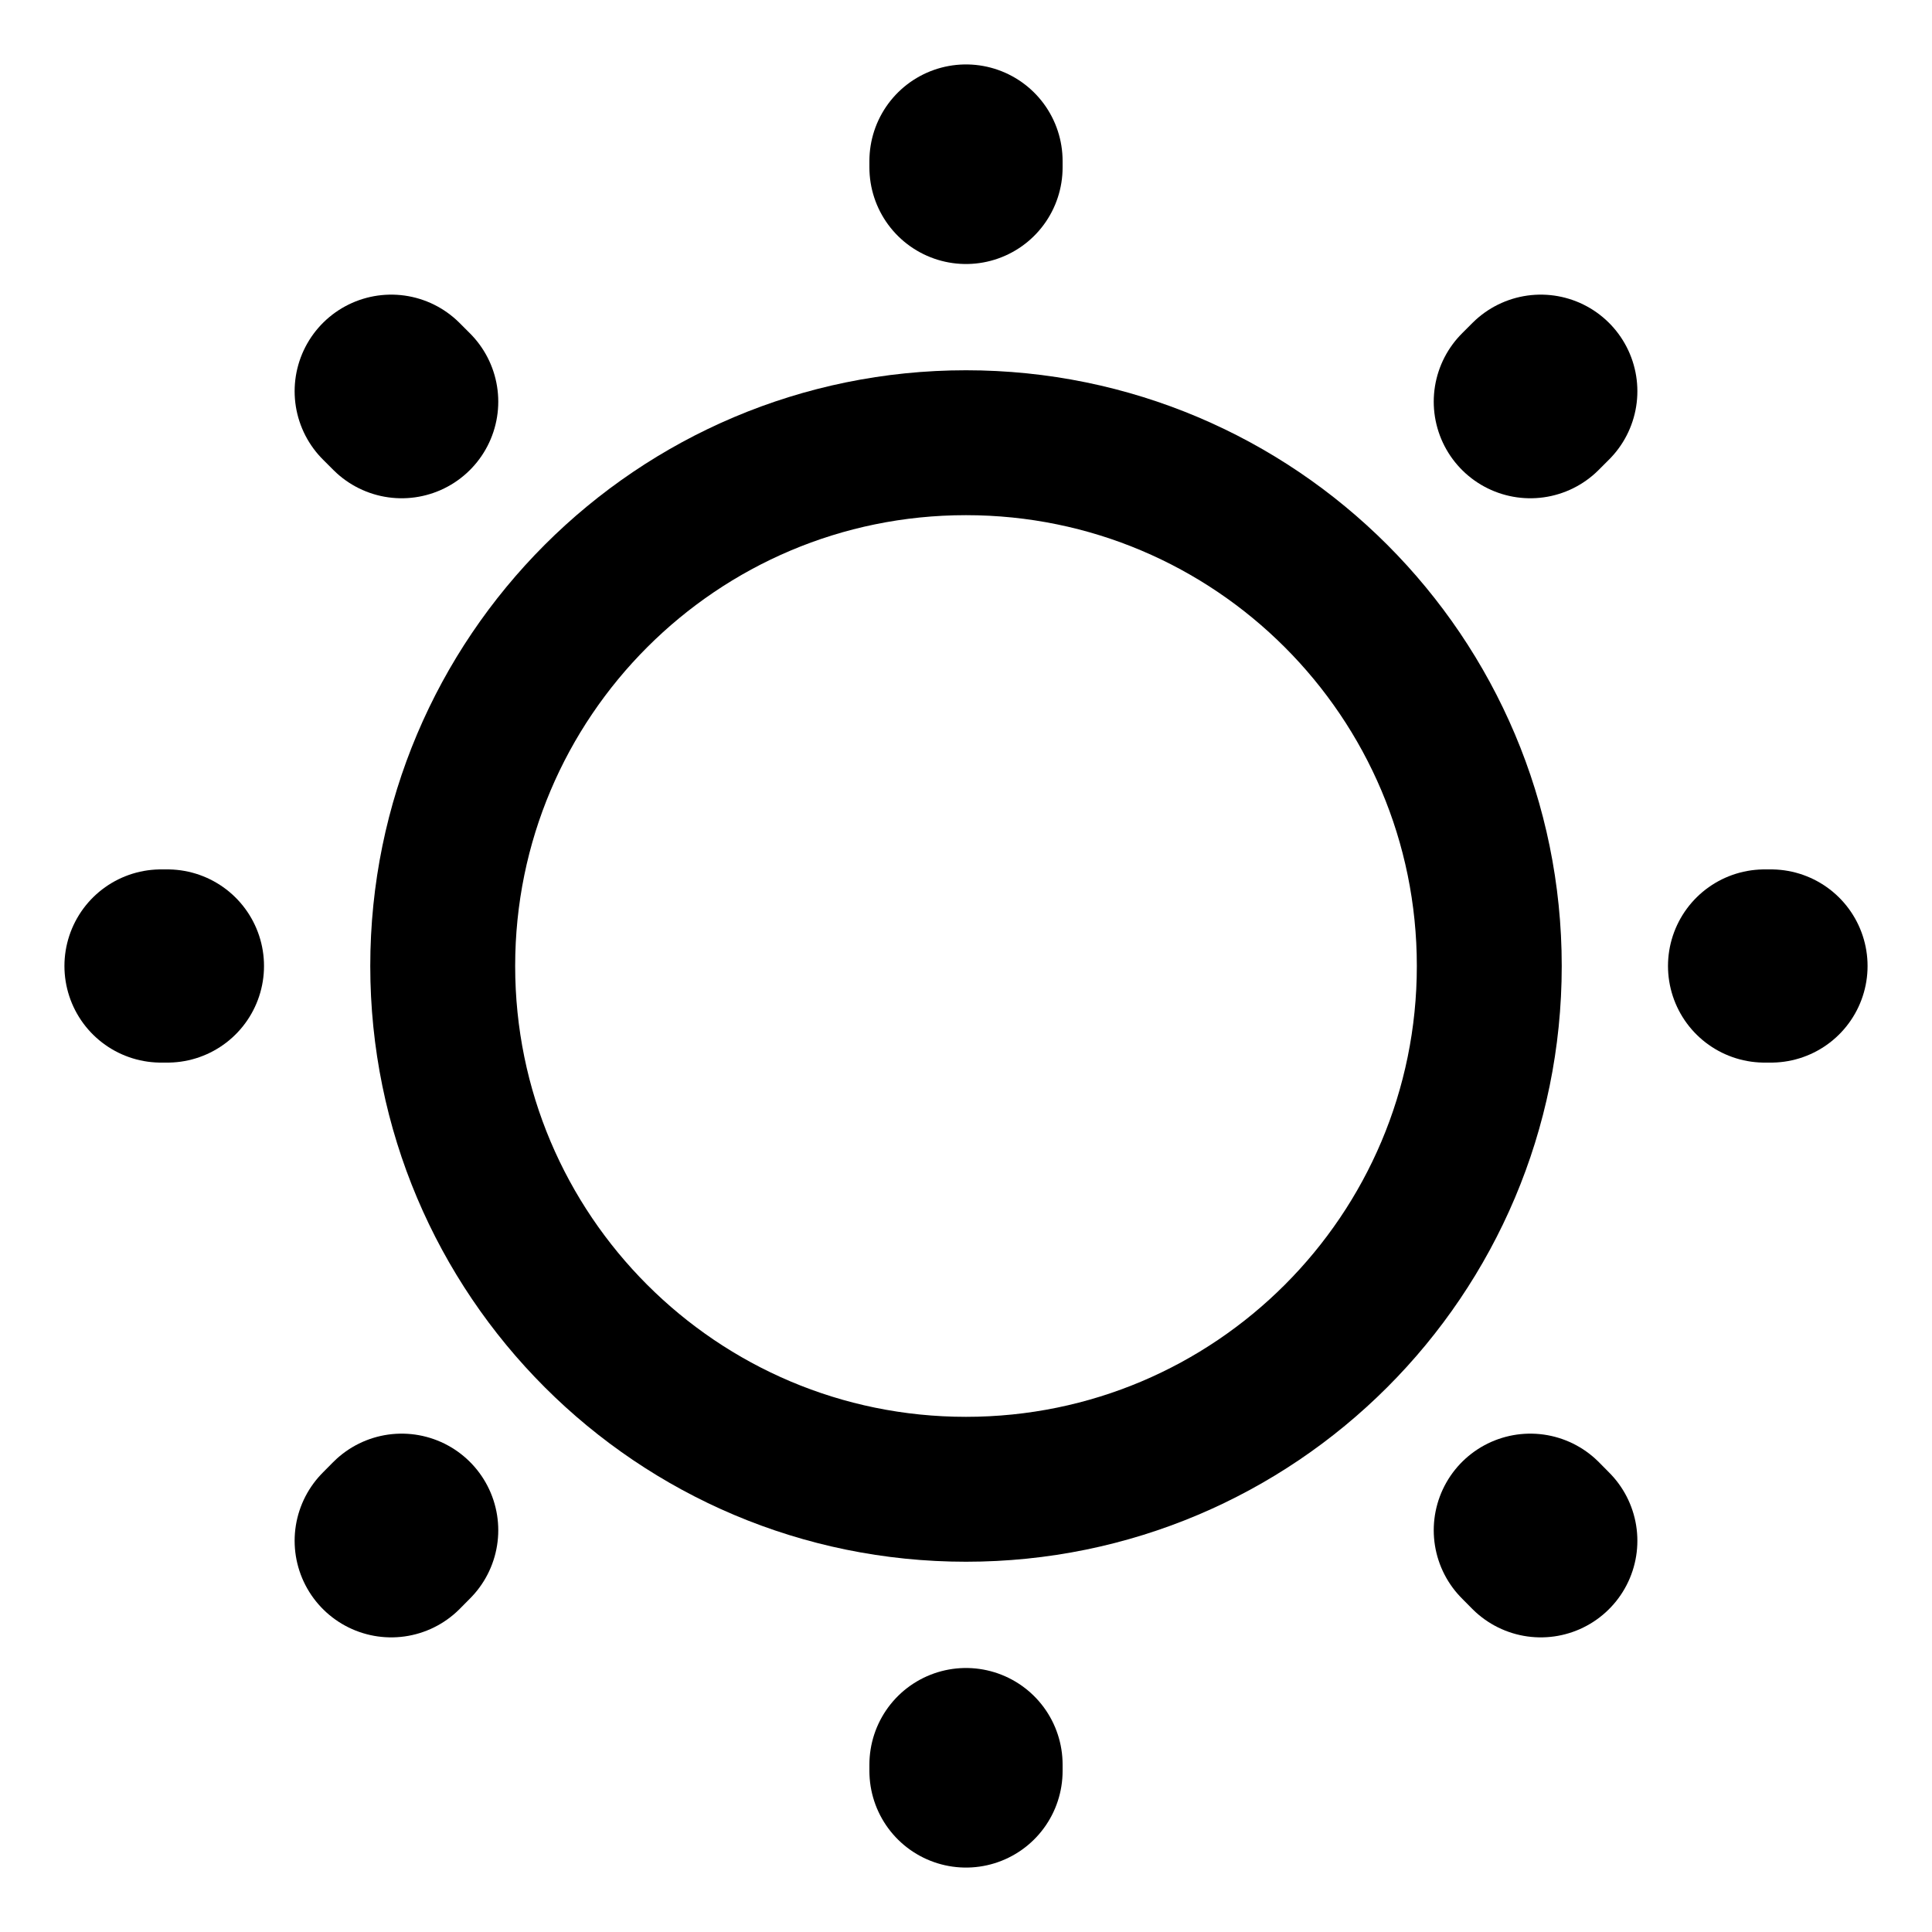 <svg width="20" height="20" viewBox="0 0 20 20" fill="none" xmlns="http://www.w3.org/2000/svg">
<path d="M10 15.417C12.992 15.417 15.417 12.992 15.417 10C15.417 7.009 12.992 4.583 10 4.583C7.008 4.583 4.583 7.009 4.583 10C4.583 12.992 7.008 15.417 10 15.417Z" stroke="currentcolor" stroke-width="1.5" stroke-linecap="round" stroke-linejoin="round"/>
<path d="M15.95 15.95L15.842 15.841M15.842 4.158L15.95 4.05L15.842 4.158ZM4.05 15.95L4.158 15.841L4.05 15.95ZM10 1.733V1.667V1.733ZM10 18.333V18.267V18.333ZM1.733 10H1.667H1.733ZM18.333 10H18.267H18.333ZM4.158 4.158L4.05 4.05L4.158 4.158Z" stroke="currentcolor" stroke-width="2" stroke-linecap="round" stroke-linejoin="round"/>
</svg>

